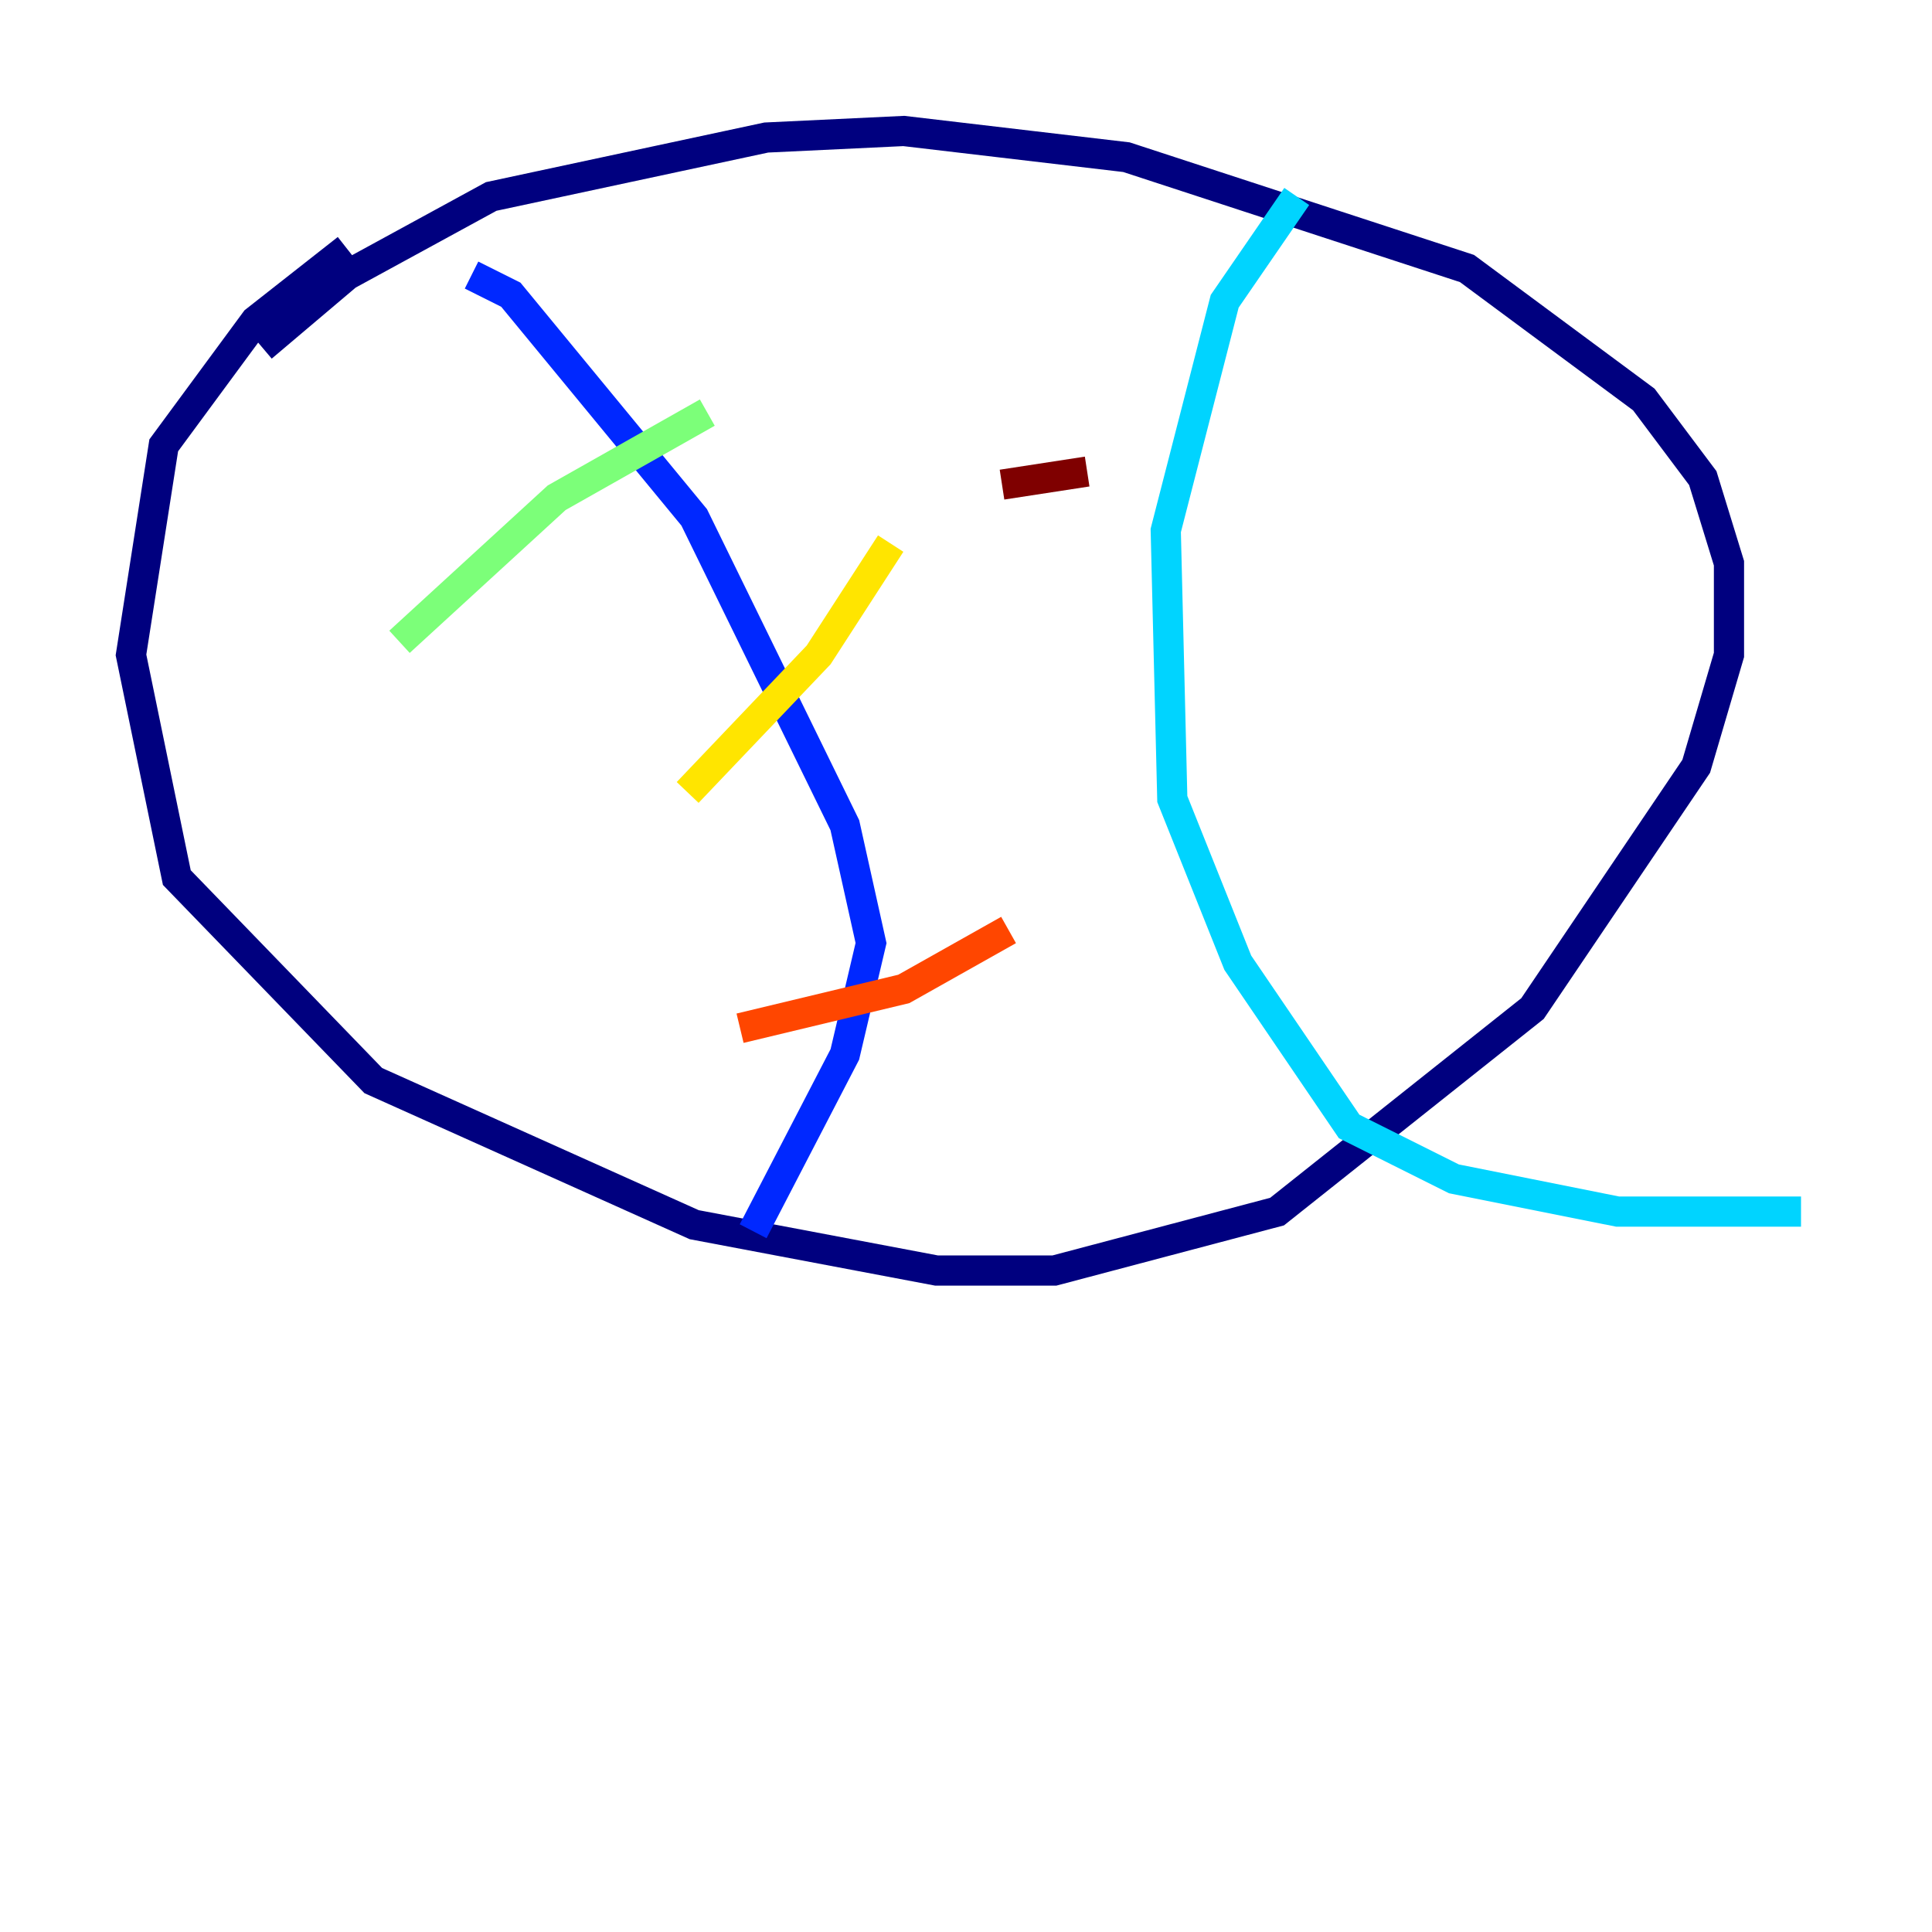 <?xml version="1.0" encoding="utf-8" ?>
<svg baseProfile="tiny" height="128" version="1.2" viewBox="0,0,128,128" width="128" xmlns="http://www.w3.org/2000/svg" xmlns:ev="http://www.w3.org/2001/xml-events" xmlns:xlink="http://www.w3.org/1999/xlink"><defs /><polyline fill="none" points="17.356,22.997 22.997,18.224 32.542,13.017 50.766,9.112 59.878,8.678 74.63,10.414 97.193,17.79 108.909,26.468 112.814,31.675 114.549,37.315 114.549,43.39 112.38,50.766 101.532,66.82 84.61,80.271 69.858,84.176 62.047,84.176 45.993,81.139 24.732,71.593 11.715,58.142 8.678,43.39 10.848,29.505 16.922,21.261 22.997,16.488" stroke="#00007f" stroke-width="2" /><polyline fill="none" points="31.241,18.224 33.844,19.525 45.993,34.278 55.973,54.671 57.709,62.481 55.973,69.858 49.898,81.573" stroke="#0028ff" stroke-width="2" /><polyline fill="none" points="85.912,13.017 81.139,19.959 77.234,35.146 77.668,52.936 82.007,63.783 89.383,74.63 96.325,78.102 107.173,80.271 119.322,80.271" stroke="#00d4ff" stroke-width="2" /><polyline fill="none" points="26.468,42.522 36.881,32.976 46.861,27.336" stroke="#7cff79" stroke-width="2" /><polyline fill="none" points="45.559,52.502 54.237,43.39 59.01,36.014" stroke="#ffe500" stroke-width="2" /><polyline fill="none" points="49.031,68.122 59.878,65.519 66.82,61.614" stroke="#ff4600" stroke-width="2" /><polyline fill="none" points="66.386,32.108 72.027,31.241" stroke="#7f0000" stroke-width="2" /></svg>